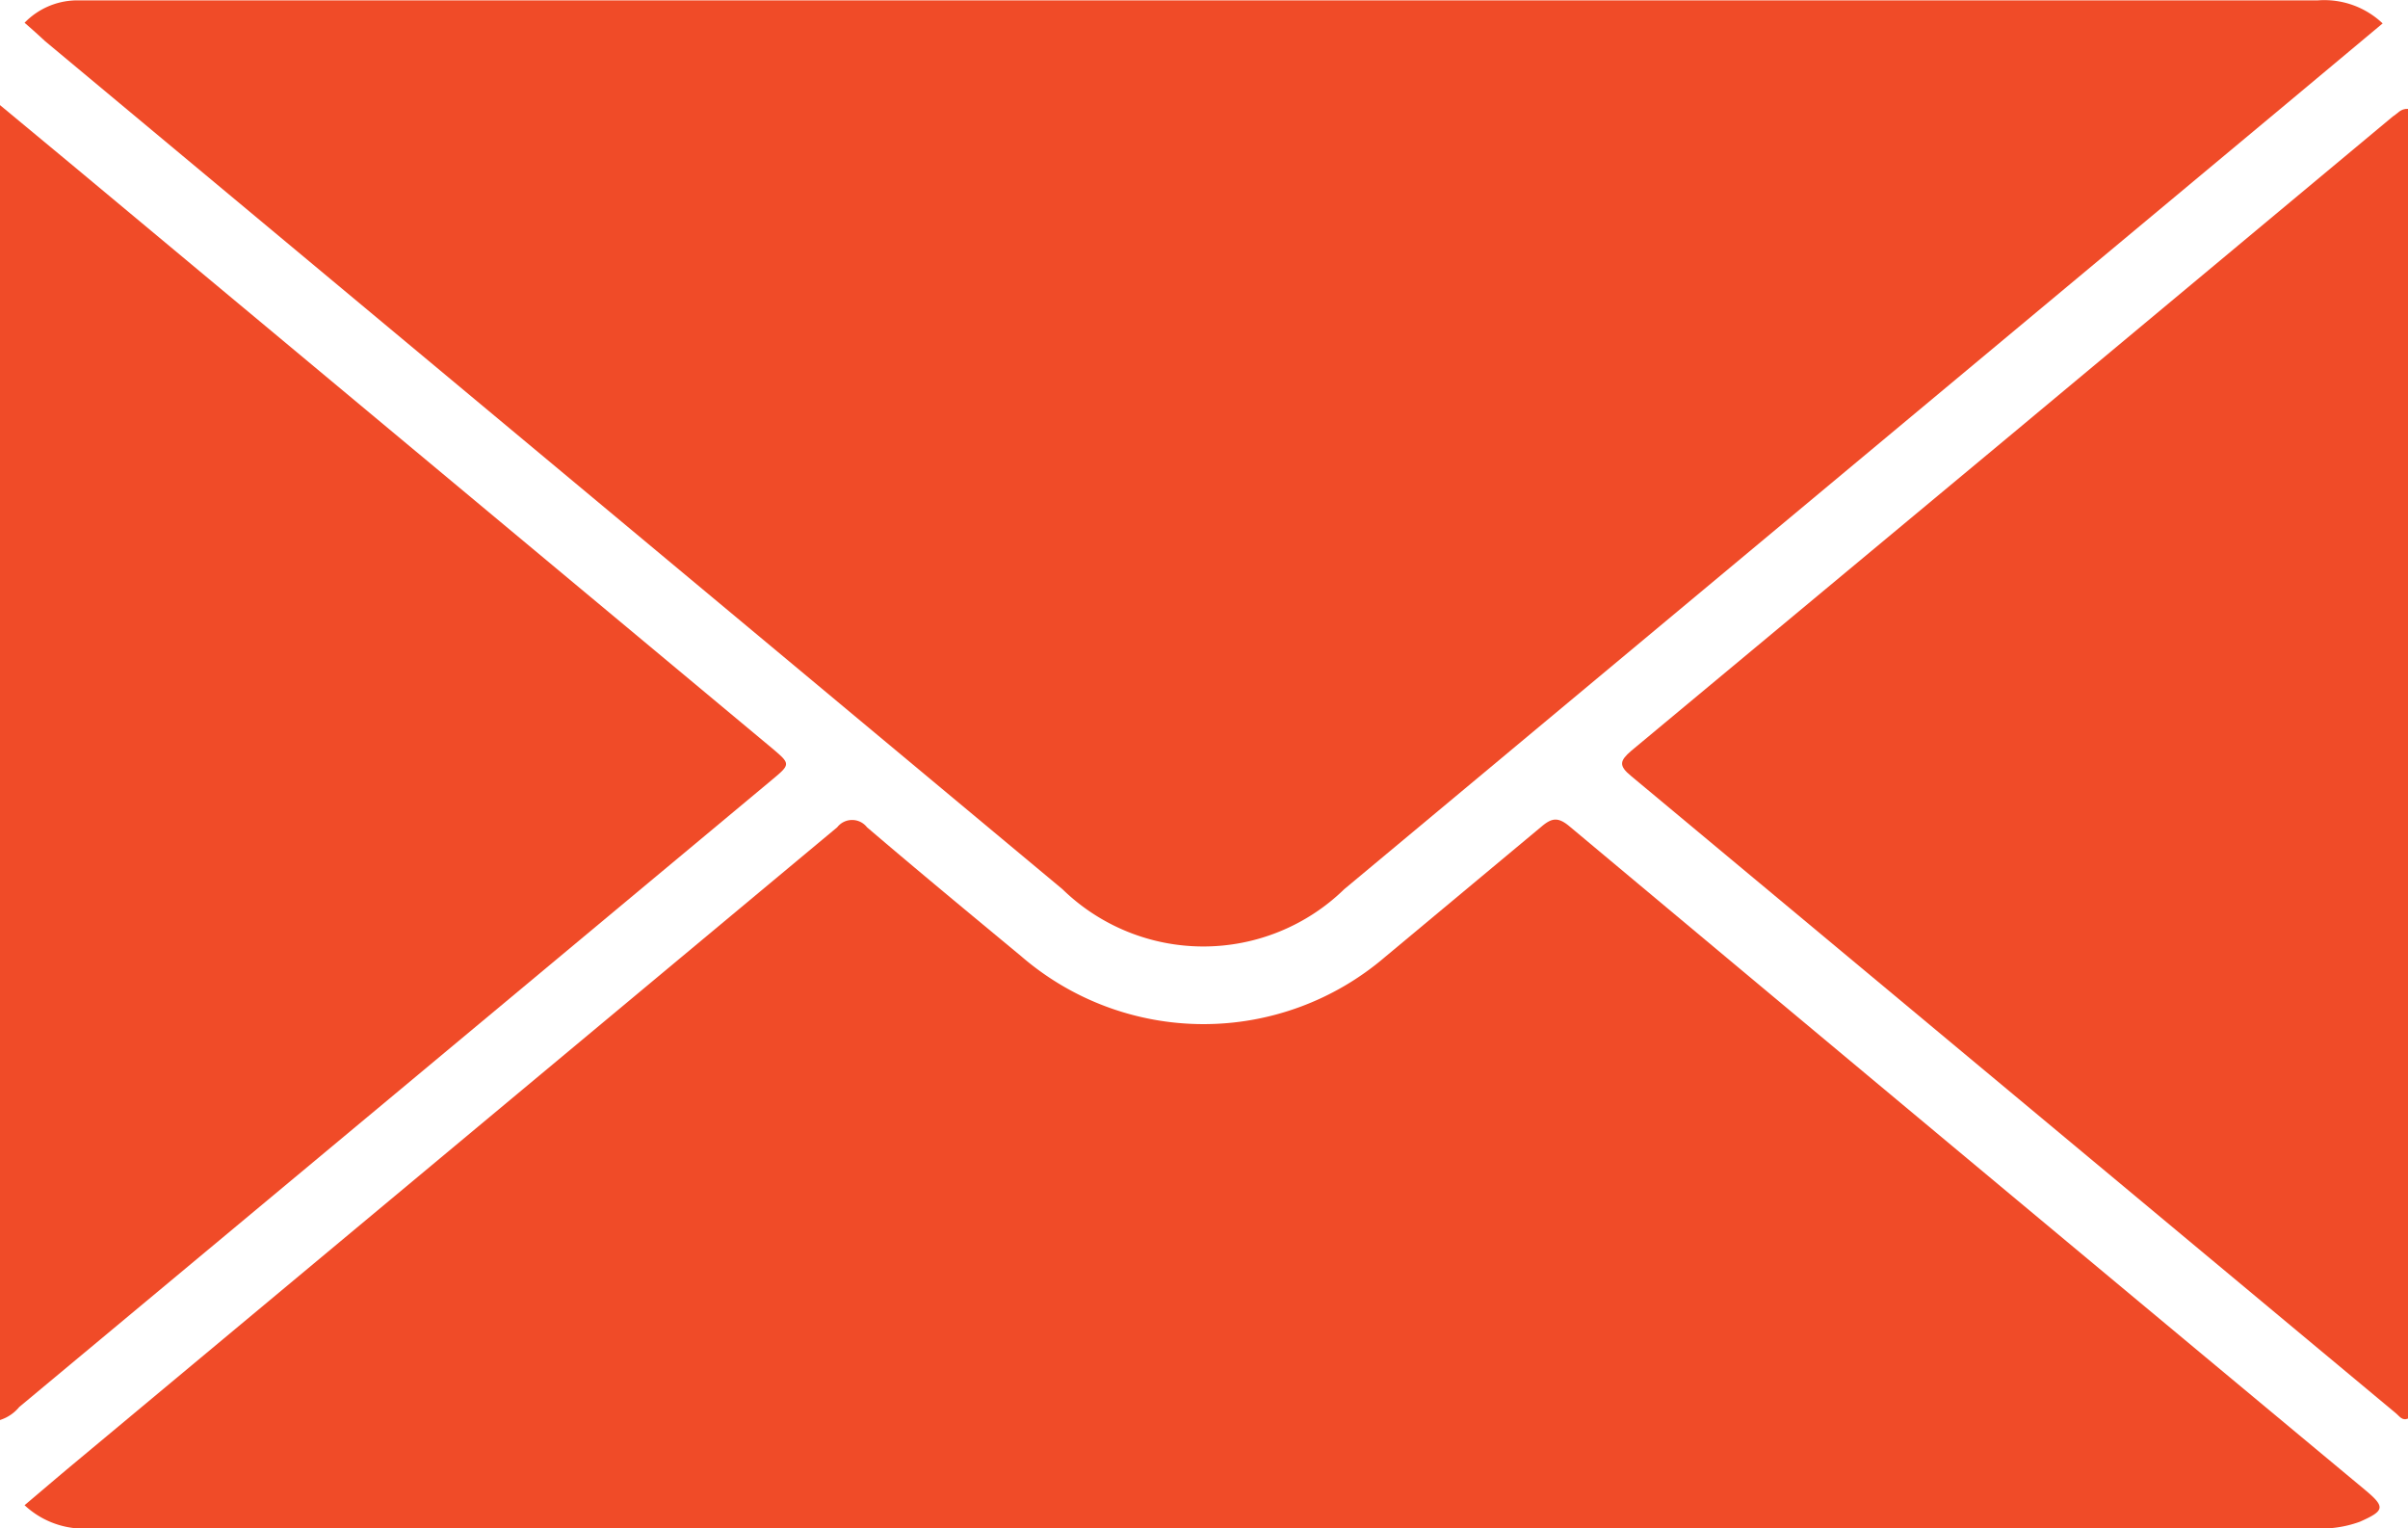 <svg xmlns="http://www.w3.org/2000/svg" width="18.517" height="11.748" viewBox="0 0 18.517 11.748">
  <g id="Group_1115" data-name="Group 1115" transform="translate(-66.121 -1963.248)">
    <path id="Path_969" data-name="Path 969" d="M68.247,1963.423a.565.565,0,0,1,.391-.172c.1,0,.2,0,.293,0q8.474,0,16.949,0a.652.652,0,0,1,.5.177l-.741.619-7.244,6.037a1.553,1.553,0,0,1-2.167,0l-7.825-6.521C68.357,1963.52,68.308,1963.476,68.247,1963.423Z" transform="translate(-1.937)" fill="#f04b28"/>
    <path id="Path_970" data-name="Path 970" d="M68.247,2039.392c.129-.109.248-.211.369-.312q2.941-2.451,5.88-4.9a.145.145,0,0,1,.229,0c.391.334.788.662,1.184.99a2.145,2.145,0,0,0,2.8.007q.6-.5,1.2-1c.079-.067.127-.08.217-.005q3.055,2.554,6.116,5.1c.161.134.155.162-.037.247a.869.869,0,0,1-.364.05H79.7q-5.465,0-10.93,0A.669.669,0,0,1,68.247,2039.392Z" transform="translate(-1.937 -64.572)" fill="#f04b28"/>
    <path id="Path_971" data-name="Path 971" d="M66.121,1972.344l.539.447,5.37,4.474.024.02c.148.125.149.125,0,.249q-2.892,2.41-5.785,4.819a.315.315,0,0,1-.148.1Z" transform="translate(0 -8.288)" fill="#f04b28"/>
    <path id="Path_972" data-name="Path 972" d="M212.522,1972.662v10.069c-.045.019-.066-.019-.092-.04q-2.941-2.449-5.882-4.9c-.1-.081-.085-.119,0-.193q2.931-2.436,5.858-4.878C212.441,1972.7,212.464,1972.659,212.522,1972.662Z" transform="translate(-127.884 -8.577)" fill="#f04b28"/>
  </g>
</svg>
